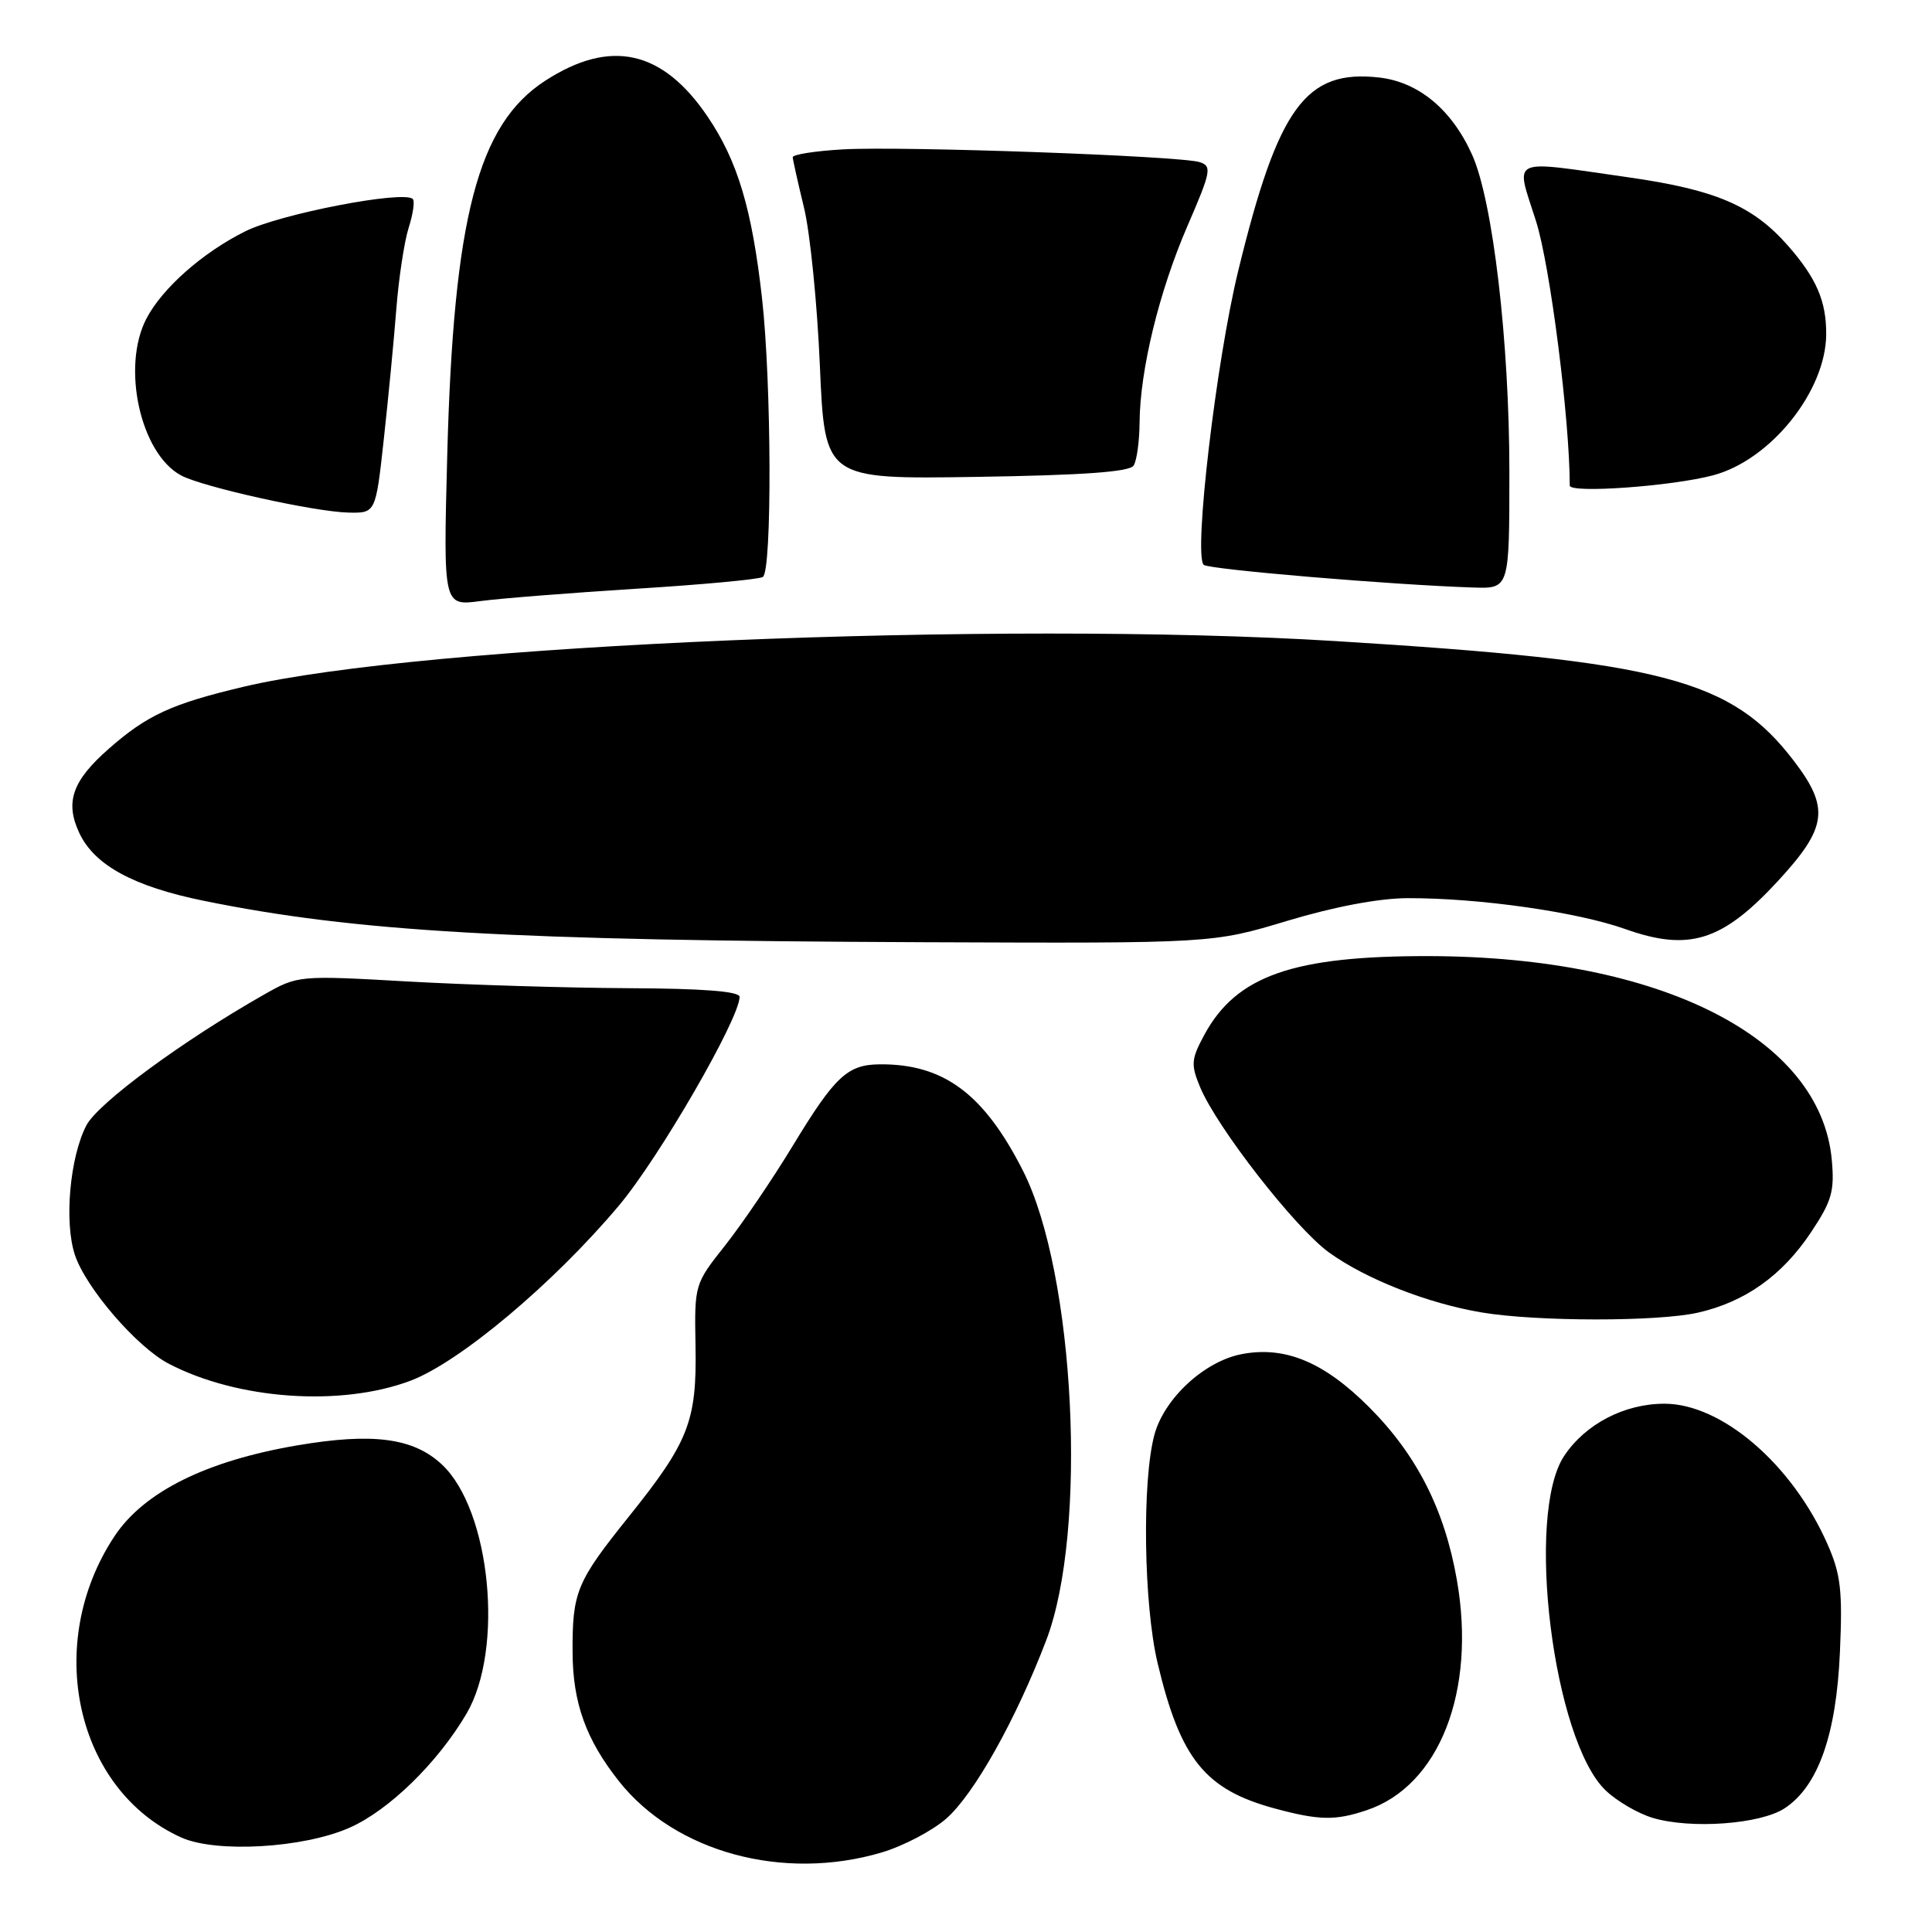 <?xml version="1.0" encoding="UTF-8" standalone="no"?>
<!DOCTYPE svg PUBLIC "-//W3C//DTD SVG 1.1//EN" "http://www.w3.org/Graphics/SVG/1.1/DTD/svg11.dtd" >
<svg xmlns="http://www.w3.org/2000/svg" xmlns:xlink="http://www.w3.org/1999/xlink" version="1.1" viewBox="0 0 256 256">
 <g >
 <path fill="currentColor"
d=" M 116.83 245.46 C 119.69 244.61 123.54 242.59 125.39 240.97 C 129.09 237.72 134.63 227.83 138.64 217.32 C 144.15 202.89 142.45 168.77 135.56 155.15 C 130.37 144.91 125.02 140.94 116.51 141.03 C 112.29 141.08 110.62 142.64 105.07 151.78 C 102.39 156.20 98.36 162.14 96.11 164.99 C 92.03 170.14 92.01 170.19 92.16 178.33 C 92.34 188.33 91.27 191.05 83.29 201.00 C 76.38 209.61 75.83 210.95 75.87 218.95 C 75.90 225.65 77.65 230.51 82.02 236.03 C 89.48 245.44 103.81 249.32 116.83 245.46 Z  M 46.32 242.18 C 51.53 239.88 58.00 233.57 61.82 227.06 C 66.82 218.53 65.01 200.12 58.57 194.07 C 54.79 190.52 49.39 189.81 39.32 191.53 C 27.29 193.59 19.06 197.69 15.17 203.56 C 5.74 217.79 10.02 237.15 24.00 243.47 C 28.62 245.56 40.20 244.89 46.32 242.18 Z  M 236.47 239.61 C 240.91 236.70 243.33 229.86 243.80 218.89 C 244.16 210.74 243.91 208.58 242.13 204.56 C 237.47 194.02 228.14 186.00 220.55 186.00 C 215.24 186.00 210.09 188.68 207.27 192.90 C 202.08 200.66 205.80 230.65 212.78 237.26 C 214.27 238.68 217.07 240.31 219.00 240.88 C 224.05 242.39 233.26 241.72 236.47 239.61 Z  M 181.10 239.86 C 190.71 236.64 195.62 224.12 193.05 209.39 C 191.43 200.05 187.73 192.78 181.41 186.45 C 175.45 180.49 170.31 178.34 164.58 179.42 C 159.61 180.35 154.27 185.28 152.96 190.13 C 151.31 196.28 151.54 212.60 153.39 220.38 C 156.42 233.10 159.68 237.14 168.94 239.64 C 174.80 241.22 176.94 241.26 181.10 239.86 Z  M 54.35 182.97 C 60.86 180.53 73.30 170.10 81.99 159.77 C 87.33 153.43 98.00 134.97 98.00 132.09 C 98.00 131.36 93.15 130.98 83.25 130.94 C 75.14 130.90 61.98 130.50 54.00 130.05 C 39.59 129.23 39.47 129.25 35.00 131.78 C 24.22 137.90 12.96 146.18 11.44 149.13 C 9.25 153.35 8.49 161.94 9.92 166.27 C 11.37 170.65 18.13 178.50 22.36 180.70 C 31.49 185.46 45.12 186.42 54.35 182.97 Z  M 225.00 173.93 C 231.22 172.51 236.12 169.04 239.93 163.34 C 242.73 159.15 243.10 157.85 242.72 153.68 C 241.24 137.51 220.10 126.79 189.50 126.69 C 171.36 126.64 163.82 129.27 159.57 137.14 C 157.84 140.34 157.78 141.06 159.01 144.03 C 161.23 149.38 171.61 162.71 176.09 165.95 C 180.97 169.48 189.18 172.71 196.35 173.91 C 203.65 175.13 219.68 175.14 225.00 173.93 Z  M 170.59 122.01 C 176.81 120.14 182.74 119.02 186.53 119.01 C 196.01 118.99 208.96 120.83 215.37 123.11 C 223.79 126.10 228.19 124.73 235.52 116.81 C 242.12 109.67 242.48 107.09 237.71 100.84 C 229.44 90.00 220.36 87.62 177.00 84.95 C 132.49 82.20 55.81 85.41 32.23 91.01 C 22.74 93.26 19.48 94.76 14.42 99.21 C 9.56 103.47 8.58 106.31 10.53 110.42 C 12.54 114.66 17.72 117.47 27.00 119.36 C 47.09 123.45 67.56 124.63 122.59 124.85 C 160.67 125.00 160.67 125.00 170.59 122.01 Z  M 84.33 78.01 C 93.03 77.47 100.57 76.77 101.08 76.45 C 102.31 75.69 102.24 50.77 100.97 39.50 C 99.64 27.67 97.73 21.30 93.76 15.45 C 87.78 6.62 80.88 5.10 72.24 10.70 C 63.31 16.49 60.09 28.83 59.26 60.39 C 58.74 80.29 58.74 80.29 63.62 79.65 C 66.30 79.29 75.62 78.56 84.33 78.01 Z  M 200.00 62.53 C 200.00 45.28 197.81 26.60 195.06 20.50 C 192.37 14.52 187.97 10.86 182.74 10.27 C 173.01 9.18 169.36 14.18 164.07 35.89 C 161.15 47.86 158.14 73.46 159.49 74.84 C 160.10 75.45 184.56 77.51 195.25 77.85 C 200.00 78.00 200.00 78.00 200.00 62.53 Z  M 50.85 58.25 C 51.44 52.89 52.19 45.12 52.51 41.00 C 52.83 36.88 53.57 32.01 54.15 30.18 C 54.73 28.36 54.98 26.64 54.70 26.37 C 53.52 25.18 37.13 28.34 32.50 30.65 C 26.87 33.45 21.52 38.17 19.41 42.20 C 16.06 48.60 18.60 60.11 24.00 63.00 C 26.86 64.53 41.64 67.81 46.14 67.92 C 49.78 68.00 49.78 68.00 50.85 58.25 Z  M 227.00 62.98 C 234.61 60.96 241.93 51.85 241.98 44.32 C 242.01 39.92 240.69 36.85 236.91 32.55 C 232.26 27.25 227.32 25.14 215.74 23.49 C 199.70 21.21 200.80 20.69 203.53 29.30 C 205.40 35.17 208.00 55.59 208.00 64.34 C 208.00 65.40 221.50 64.44 227.00 62.98 Z  M 150.21 61.69 C 150.63 61.04 150.98 58.48 151.00 56.00 C 151.05 49.05 153.58 38.64 157.34 29.95 C 160.48 22.70 160.61 22.01 158.95 21.48 C 156.35 20.66 119.74 19.35 111.75 19.79 C 108.04 20.00 105.02 20.47 105.04 20.84 C 105.06 21.20 105.73 24.20 106.53 27.50 C 107.34 30.80 108.29 40.25 108.64 48.50 C 109.29 63.50 109.29 63.50 129.37 63.19 C 143.51 62.97 149.68 62.53 150.21 61.69 Z "/>
</g>
</svg>